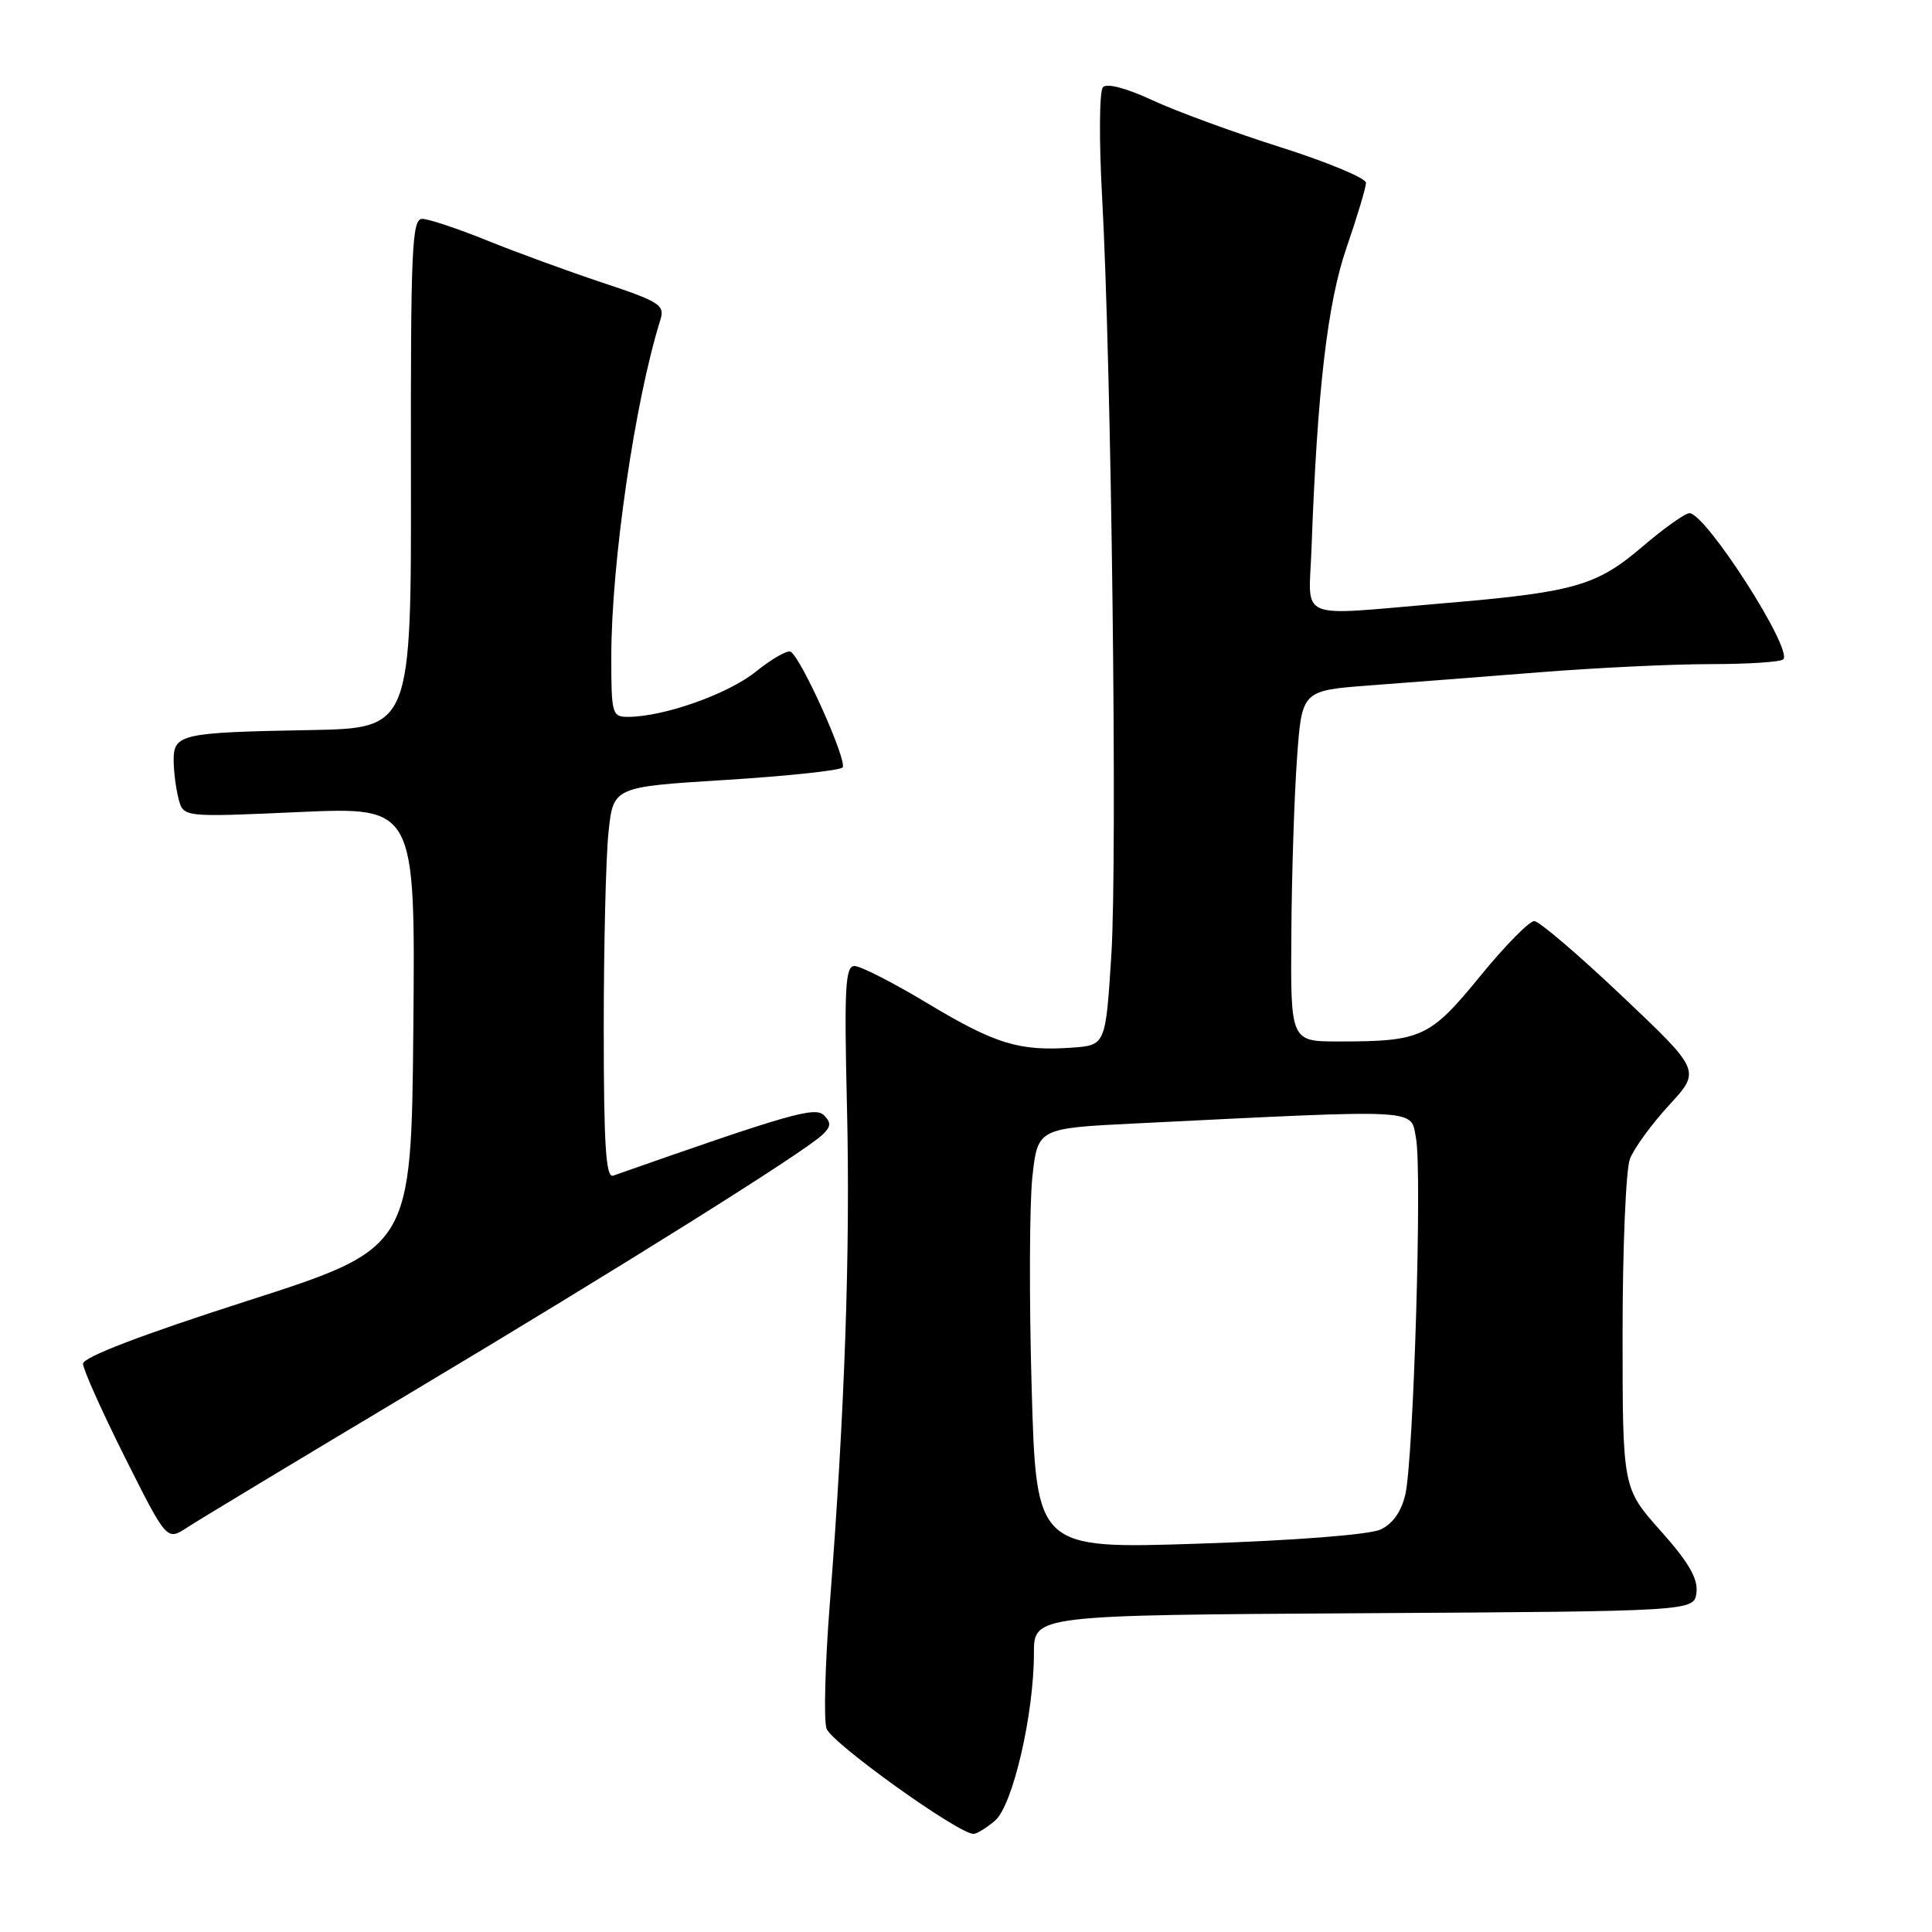 <?xml version="1.0" encoding="UTF-8" standalone="no"?>
<!DOCTYPE svg PUBLIC "-//W3C//DTD SVG 1.1//EN" "http://www.w3.org/Graphics/SVG/1.1/DTD/svg11.dtd" >
<svg xmlns="http://www.w3.org/2000/svg" xmlns:xlink="http://www.w3.org/1999/xlink" version="1.1" viewBox="0 0 256 256">
 <g >
 <path fill="currentColor"
d=" M 131.84 241.25 C 134.19 239.25 137.00 227.18 137.00 219.05 C 137.00 214.02 137.00 214.02 180.75 213.76 C 224.50 213.50 224.50 213.50 224.79 211.00 C 225.01 209.17 223.73 206.97 220.04 202.84 C 215.00 197.18 215.00 197.18 215.00 176.65 C 215.00 165.37 215.44 154.98 215.97 153.57 C 216.51 152.17 218.84 148.96 221.16 146.44 C 225.37 141.87 225.37 141.87 214.94 131.99 C 209.20 126.55 203.97 122.08 203.31 122.05 C 202.66 122.02 199.42 125.31 196.11 129.37 C 189.47 137.49 188.36 138.00 177.38 138.00 C 171.00 138.00 171.00 138.00 171.11 123.75 C 171.16 115.91 171.50 105.45 171.86 100.50 C 172.50 91.50 172.50 91.50 181.50 90.82 C 186.45 90.45 196.57 89.67 204.00 89.08 C 211.43 88.49 221.59 88.00 226.58 88.00 C 231.58 88.00 235.95 87.72 236.29 87.37 C 237.61 86.06 226.02 68.00 223.86 68.00 C 223.29 68.00 220.47 70.00 217.61 72.45 C 211.52 77.65 208.60 78.48 191.00 79.96 C 171.50 81.61 173.43 82.42 173.78 72.75 C 174.54 51.75 175.89 40.16 178.43 32.79 C 179.84 28.70 181.00 24.84 181.00 24.22 C 181.00 23.61 175.94 21.50 169.75 19.53 C 163.56 17.57 155.91 14.77 152.74 13.30 C 149.24 11.67 146.65 10.99 146.14 11.56 C 145.67 12.08 145.62 18.58 146.03 26.01 C 147.28 48.73 148.07 113.78 147.26 126.50 C 146.50 138.50 146.50 138.50 142.02 138.82 C 135.06 139.31 131.88 138.34 122.96 132.98 C 118.41 130.24 114.03 128.00 113.23 128.00 C 112.00 128.00 111.85 130.83 112.23 146.75 C 112.68 165.76 111.94 186.95 109.94 212.70 C 109.33 220.51 109.14 227.85 109.51 229.03 C 110.11 230.91 126.97 243.00 129.00 243.00 C 129.43 243.00 130.71 242.21 131.84 241.25 Z  M 54.47 184.51 C 82.23 167.92 106.38 152.79 108.96 150.38 C 110.11 149.29 110.16 148.76 109.18 147.78 C 108.00 146.60 104.62 147.57 81.25 155.78 C 80.28 156.12 80.00 151.79 80.00 136.25 C 80.00 125.28 80.28 113.59 80.63 110.28 C 81.26 104.27 81.26 104.27 96.08 103.35 C 104.24 102.84 111.24 102.10 111.64 101.70 C 112.36 100.97 106.23 87.26 104.77 86.36 C 104.36 86.10 102.28 87.29 100.15 89.00 C 96.45 91.97 88.01 94.96 83.25 94.99 C 81.10 95.00 81.00 94.63 81.00 87.05 C 81.00 74.62 84.12 53.15 87.51 42.36 C 88.11 40.42 87.40 39.97 79.84 37.46 C 75.25 35.93 68.35 33.41 64.50 31.85 C 60.65 30.29 56.80 29.01 55.95 29.00 C 54.58 29.00 54.41 32.93 54.45 62.75 C 54.50 96.50 54.50 96.50 41.00 96.74 C 23.97 97.05 23.00 97.27 23.01 100.77 C 23.02 102.27 23.32 104.58 23.67 105.89 C 24.31 108.29 24.31 108.29 39.67 107.60 C 55.03 106.92 55.03 106.92 54.77 136.15 C 54.50 165.39 54.50 165.39 32.75 172.38 C 18.75 176.87 11.00 179.84 11.00 180.70 C 11.00 181.43 13.50 187.01 16.55 193.10 C 22.10 204.16 22.10 204.16 24.77 202.42 C 26.23 201.46 39.60 193.40 54.47 184.51 Z  M 136.70 183.88 C 136.36 172.12 136.41 159.57 136.79 156.00 C 137.50 149.50 137.50 149.50 150.50 148.86 C 188.79 146.97 186.88 146.86 187.63 150.83 C 188.45 155.21 187.31 193.16 186.22 198.00 C 185.70 200.27 184.55 201.91 182.96 202.66 C 181.50 203.35 171.70 204.12 158.91 204.54 C 137.31 205.25 137.31 205.25 136.70 183.88 Z "/>
</g>
</svg>